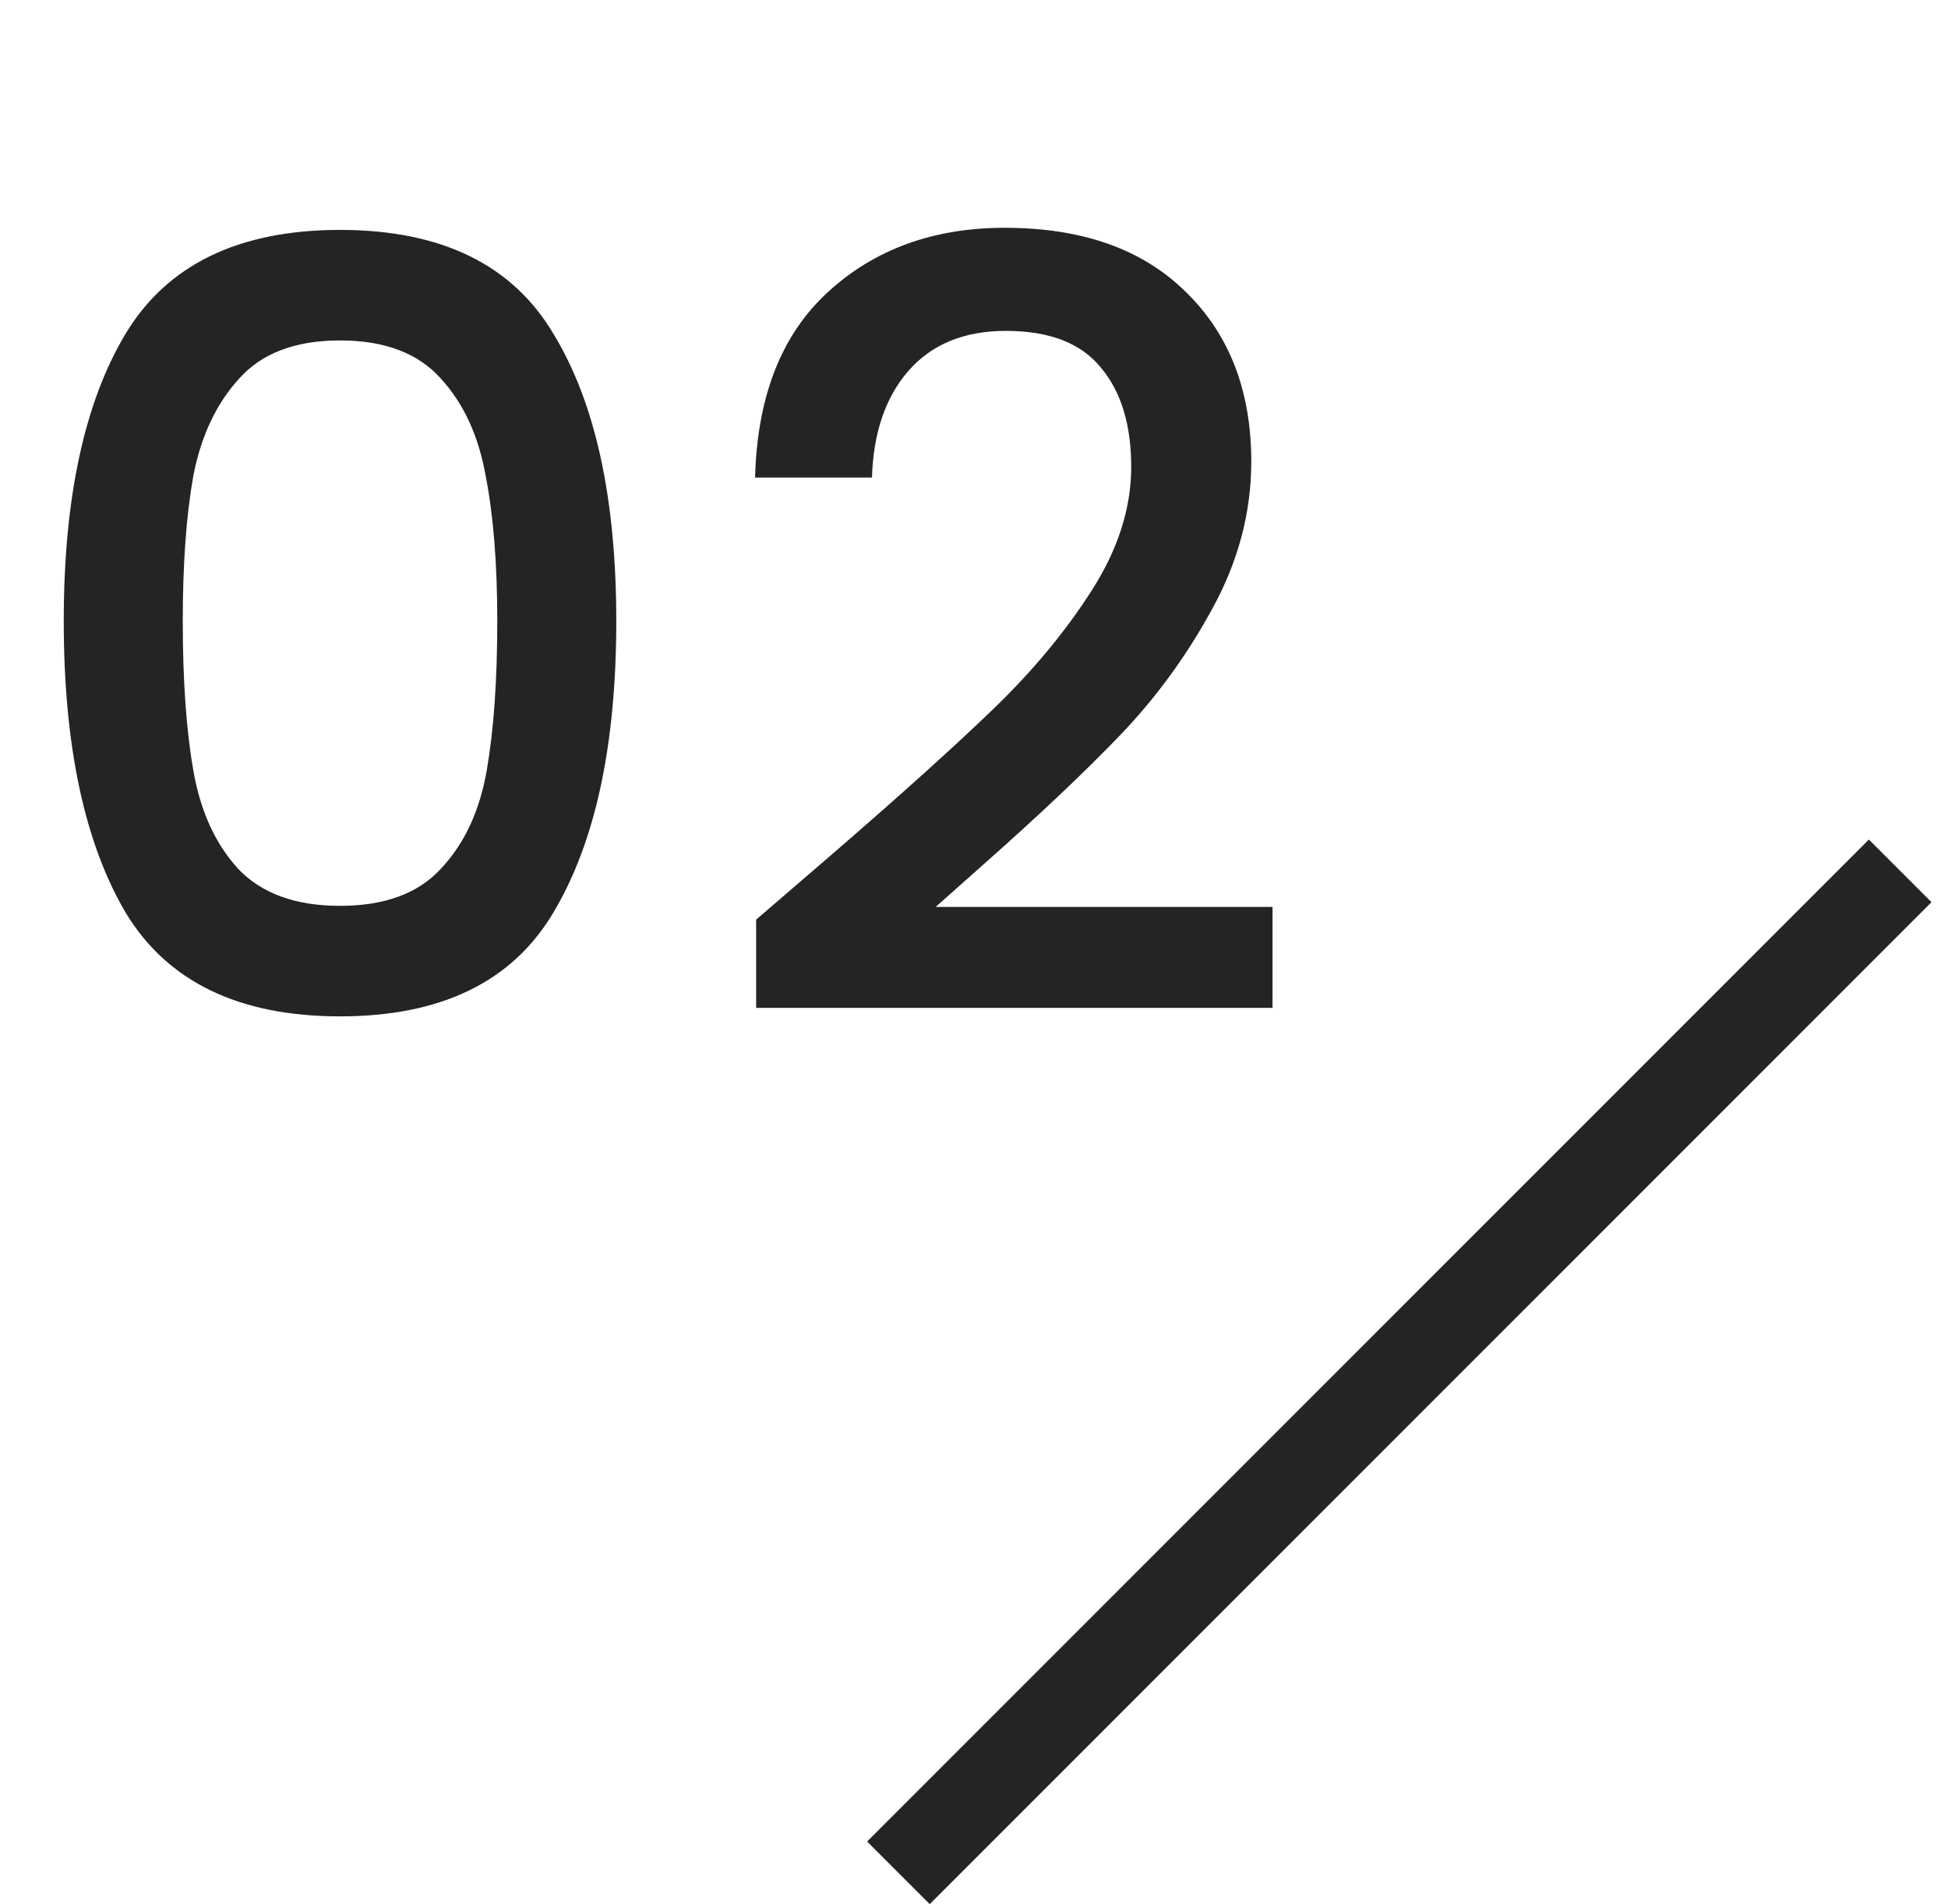 <svg width="44" height="43" viewBox="0 0 44 43" fill="none" xmlns="http://www.w3.org/2000/svg">
<path d="M1.44 14.024C1.44 11.256 1.904 9.096 2.832 7.544C3.776 5.976 5.392 5.192 7.68 5.192C9.968 5.192 11.576 5.976 12.504 7.544C13.448 9.096 13.92 11.256 13.92 14.024C13.92 16.824 13.448 19.016 12.504 20.6C11.576 22.168 9.968 22.952 7.68 22.952C5.392 22.952 3.776 22.168 2.832 20.6C1.904 19.016 1.44 16.824 1.44 14.024ZM11.232 14.024C11.232 12.728 11.144 11.632 10.968 10.736C10.808 9.84 10.472 9.112 9.96 8.552C9.448 7.976 8.688 7.688 7.68 7.688C6.672 7.688 5.912 7.976 5.4 8.552C4.888 9.112 4.544 9.84 4.368 10.736C4.208 11.632 4.128 12.728 4.128 14.024C4.128 15.368 4.208 16.496 4.368 17.408C4.528 18.32 4.864 19.056 5.376 19.616C5.904 20.176 6.672 20.456 7.68 20.456C8.688 20.456 9.448 20.176 9.96 19.616C10.488 19.056 10.832 18.32 10.992 17.408C11.152 16.496 11.232 15.368 11.232 14.024ZM18.807 19.28C20.343 17.952 21.551 16.864 22.431 16.016C23.327 15.152 24.071 14.256 24.663 13.328C25.255 12.4 25.551 11.472 25.551 10.544C25.551 9.584 25.319 8.832 24.855 8.288C24.407 7.744 23.695 7.472 22.719 7.472C21.775 7.472 21.039 7.776 20.511 8.384C19.999 8.976 19.727 9.776 19.695 10.784H17.055C17.103 8.96 17.647 7.568 18.687 6.608C19.743 5.632 21.079 5.144 22.695 5.144C24.439 5.144 25.799 5.624 26.775 6.584C27.767 7.544 28.263 8.824 28.263 10.424C28.263 11.576 27.967 12.688 27.375 13.76C26.799 14.816 26.103 15.768 25.287 16.616C24.487 17.448 23.463 18.416 22.215 19.52L21.135 20.48H28.743V22.76H17.079V20.768L18.807 19.28Z" fill="#242424"/>
<line x1="20.293" y1="42.293" x2="42.92" y2="19.666" stroke="#242424" stroke-width="2"/>
</svg>
